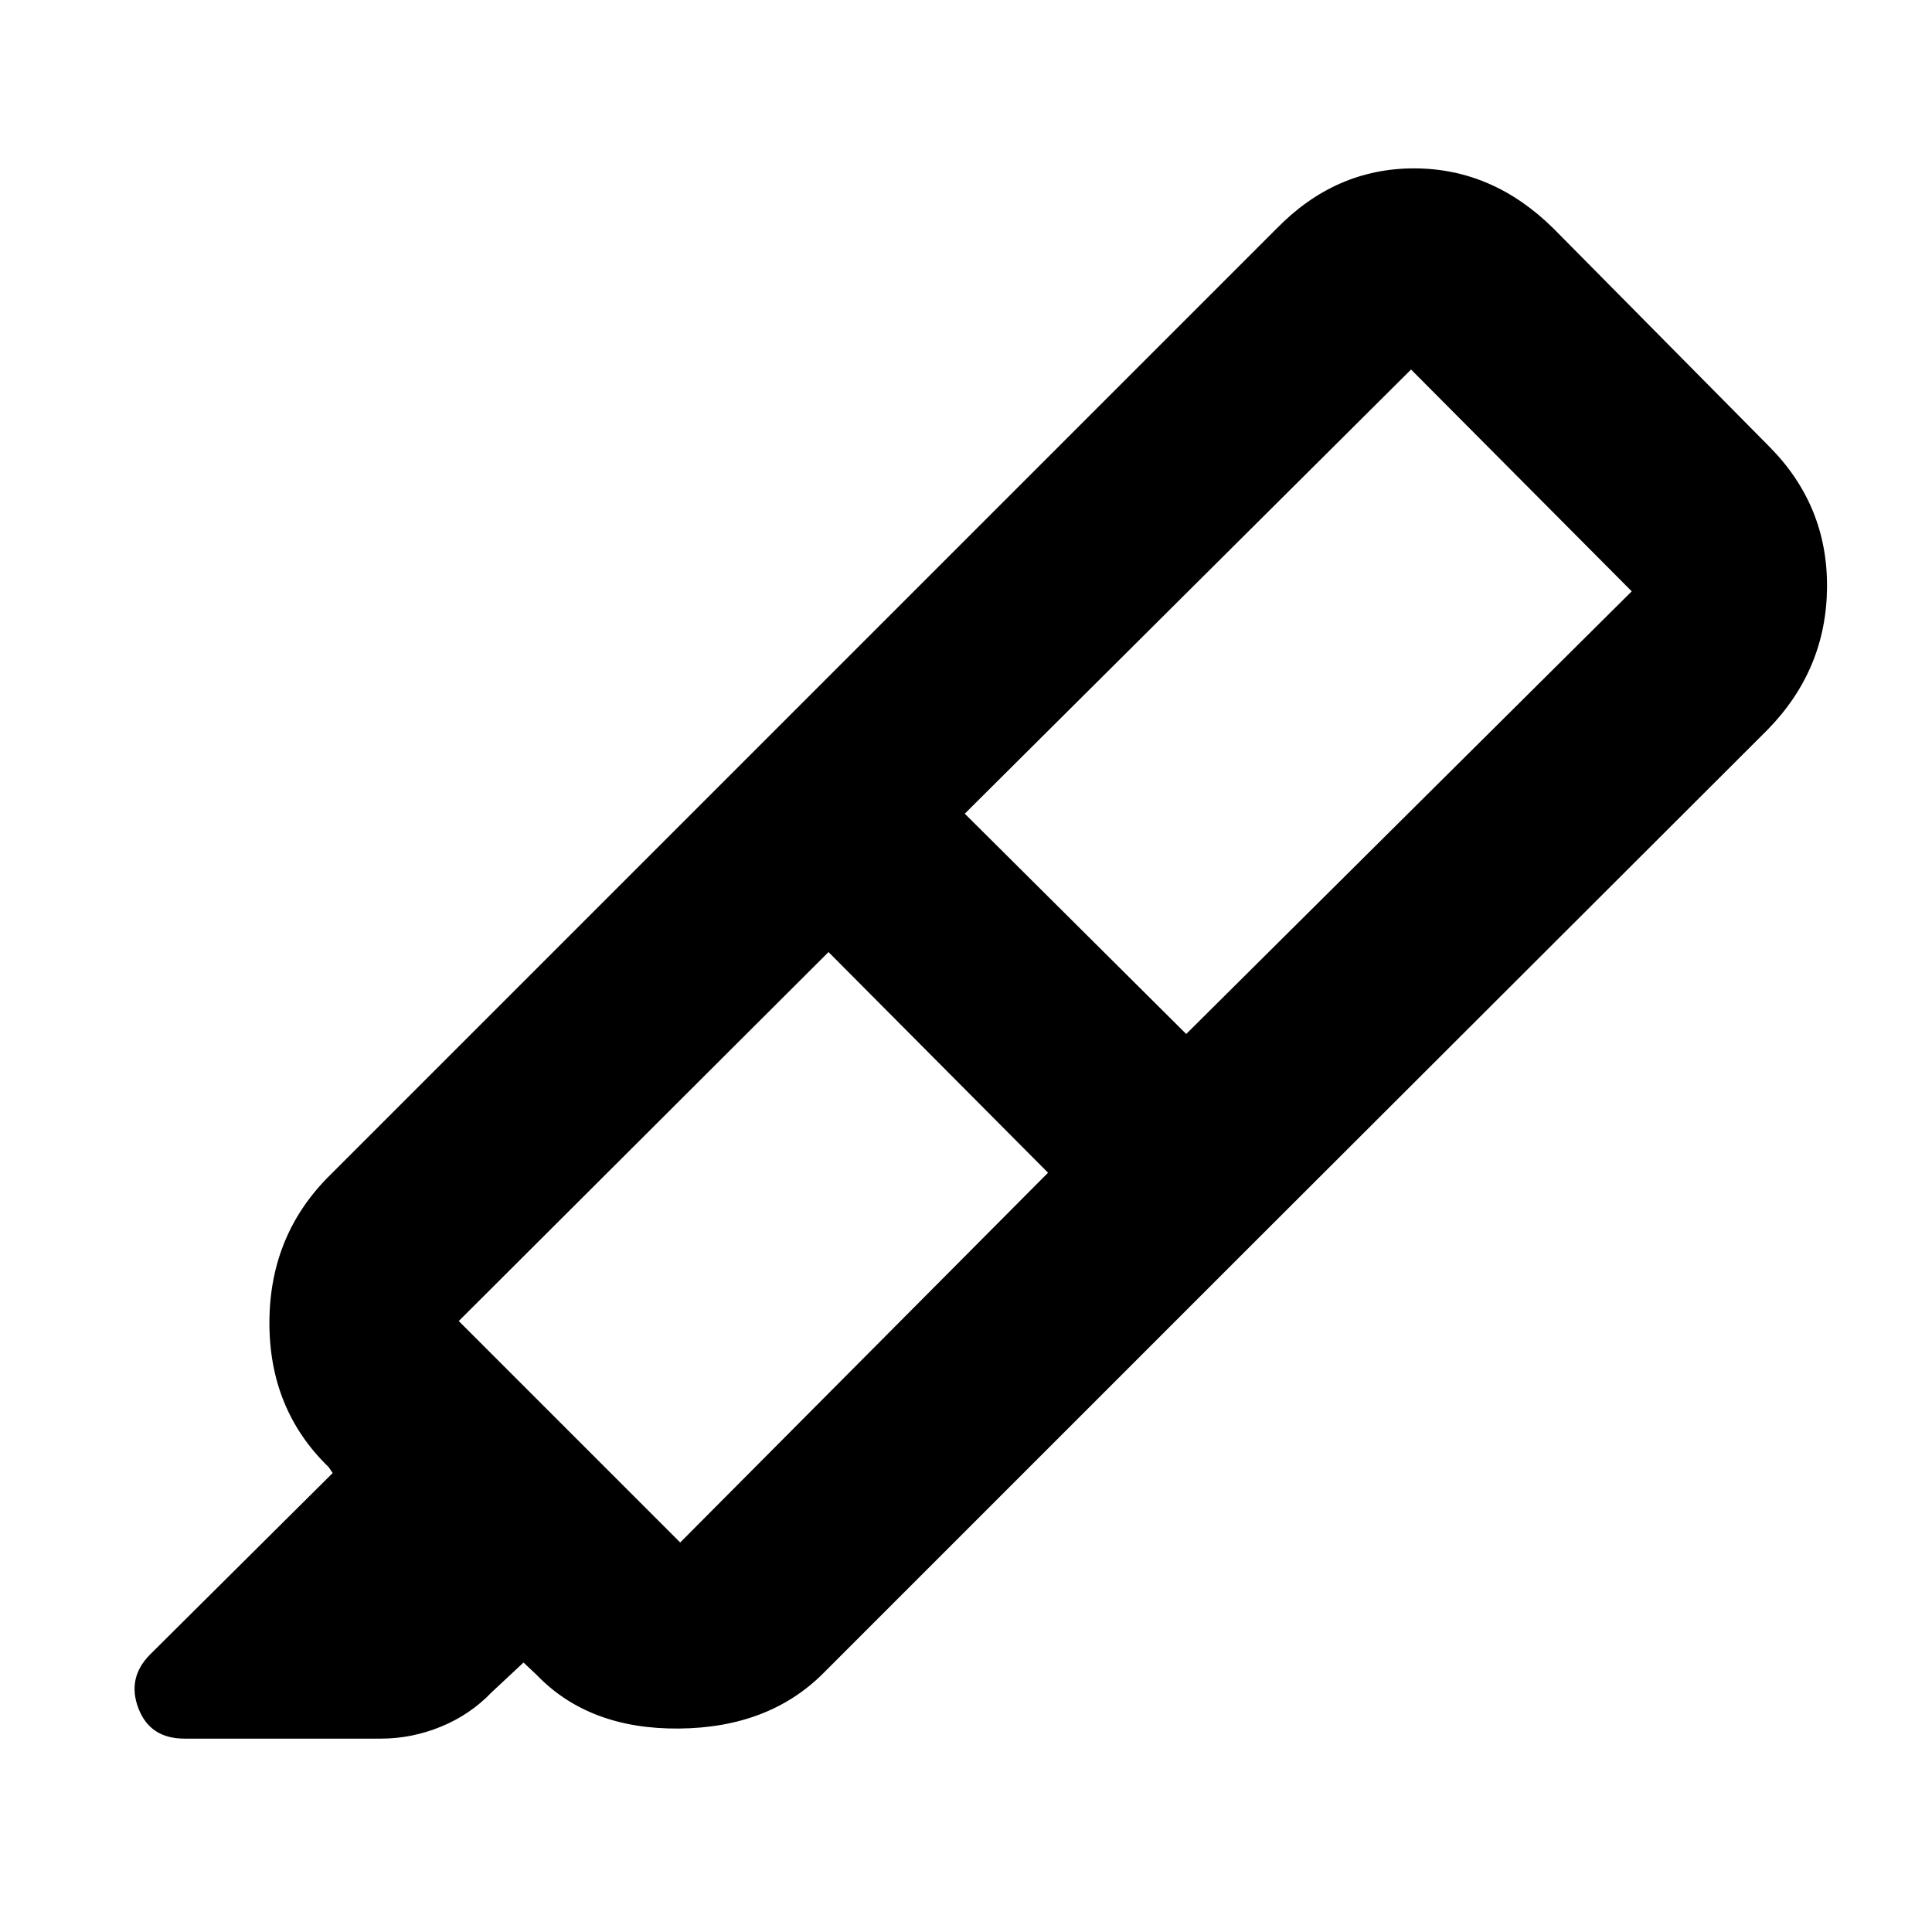 <svg xmlns="http://www.w3.org/2000/svg" height="40" viewBox="0 -960 960 960" width="40"><path d="M520.768-377.276 411.681-486.928 227.956-303.58l110.029 110.029 182.783-183.725Zm-41.377-178.406L589.42-446.218l221.377-219.956-109.652-110.218-221.754 220.71Zm-102.087-33.71L623.42-342.899 409.087-128.566Q382-101.479 337.326-101.095q-44.675.384-70.718-26.703l-6.479-6.101-15.812 14.768q-10.667 11.145-25.196 17.095-14.529 5.95-29.892 5.95h-97.59q-17.117 0-22.87-15.073-5.754-15.073 5.797-26.725l90.738-90.174-2-2.942q-29.652-28.71-29.435-72.275.218-43.566 30.537-73.218l212.898-212.899Zm0 0 257.087-257.086q29.188-29.856 68.232-29.856 39.043 0 69.275 29.856l107.087 108.217q29.188 29.29 28.855 70.138-.333 40.847-29.522 70.703L623.42-342.899 377.304-589.392Z"/></svg>
